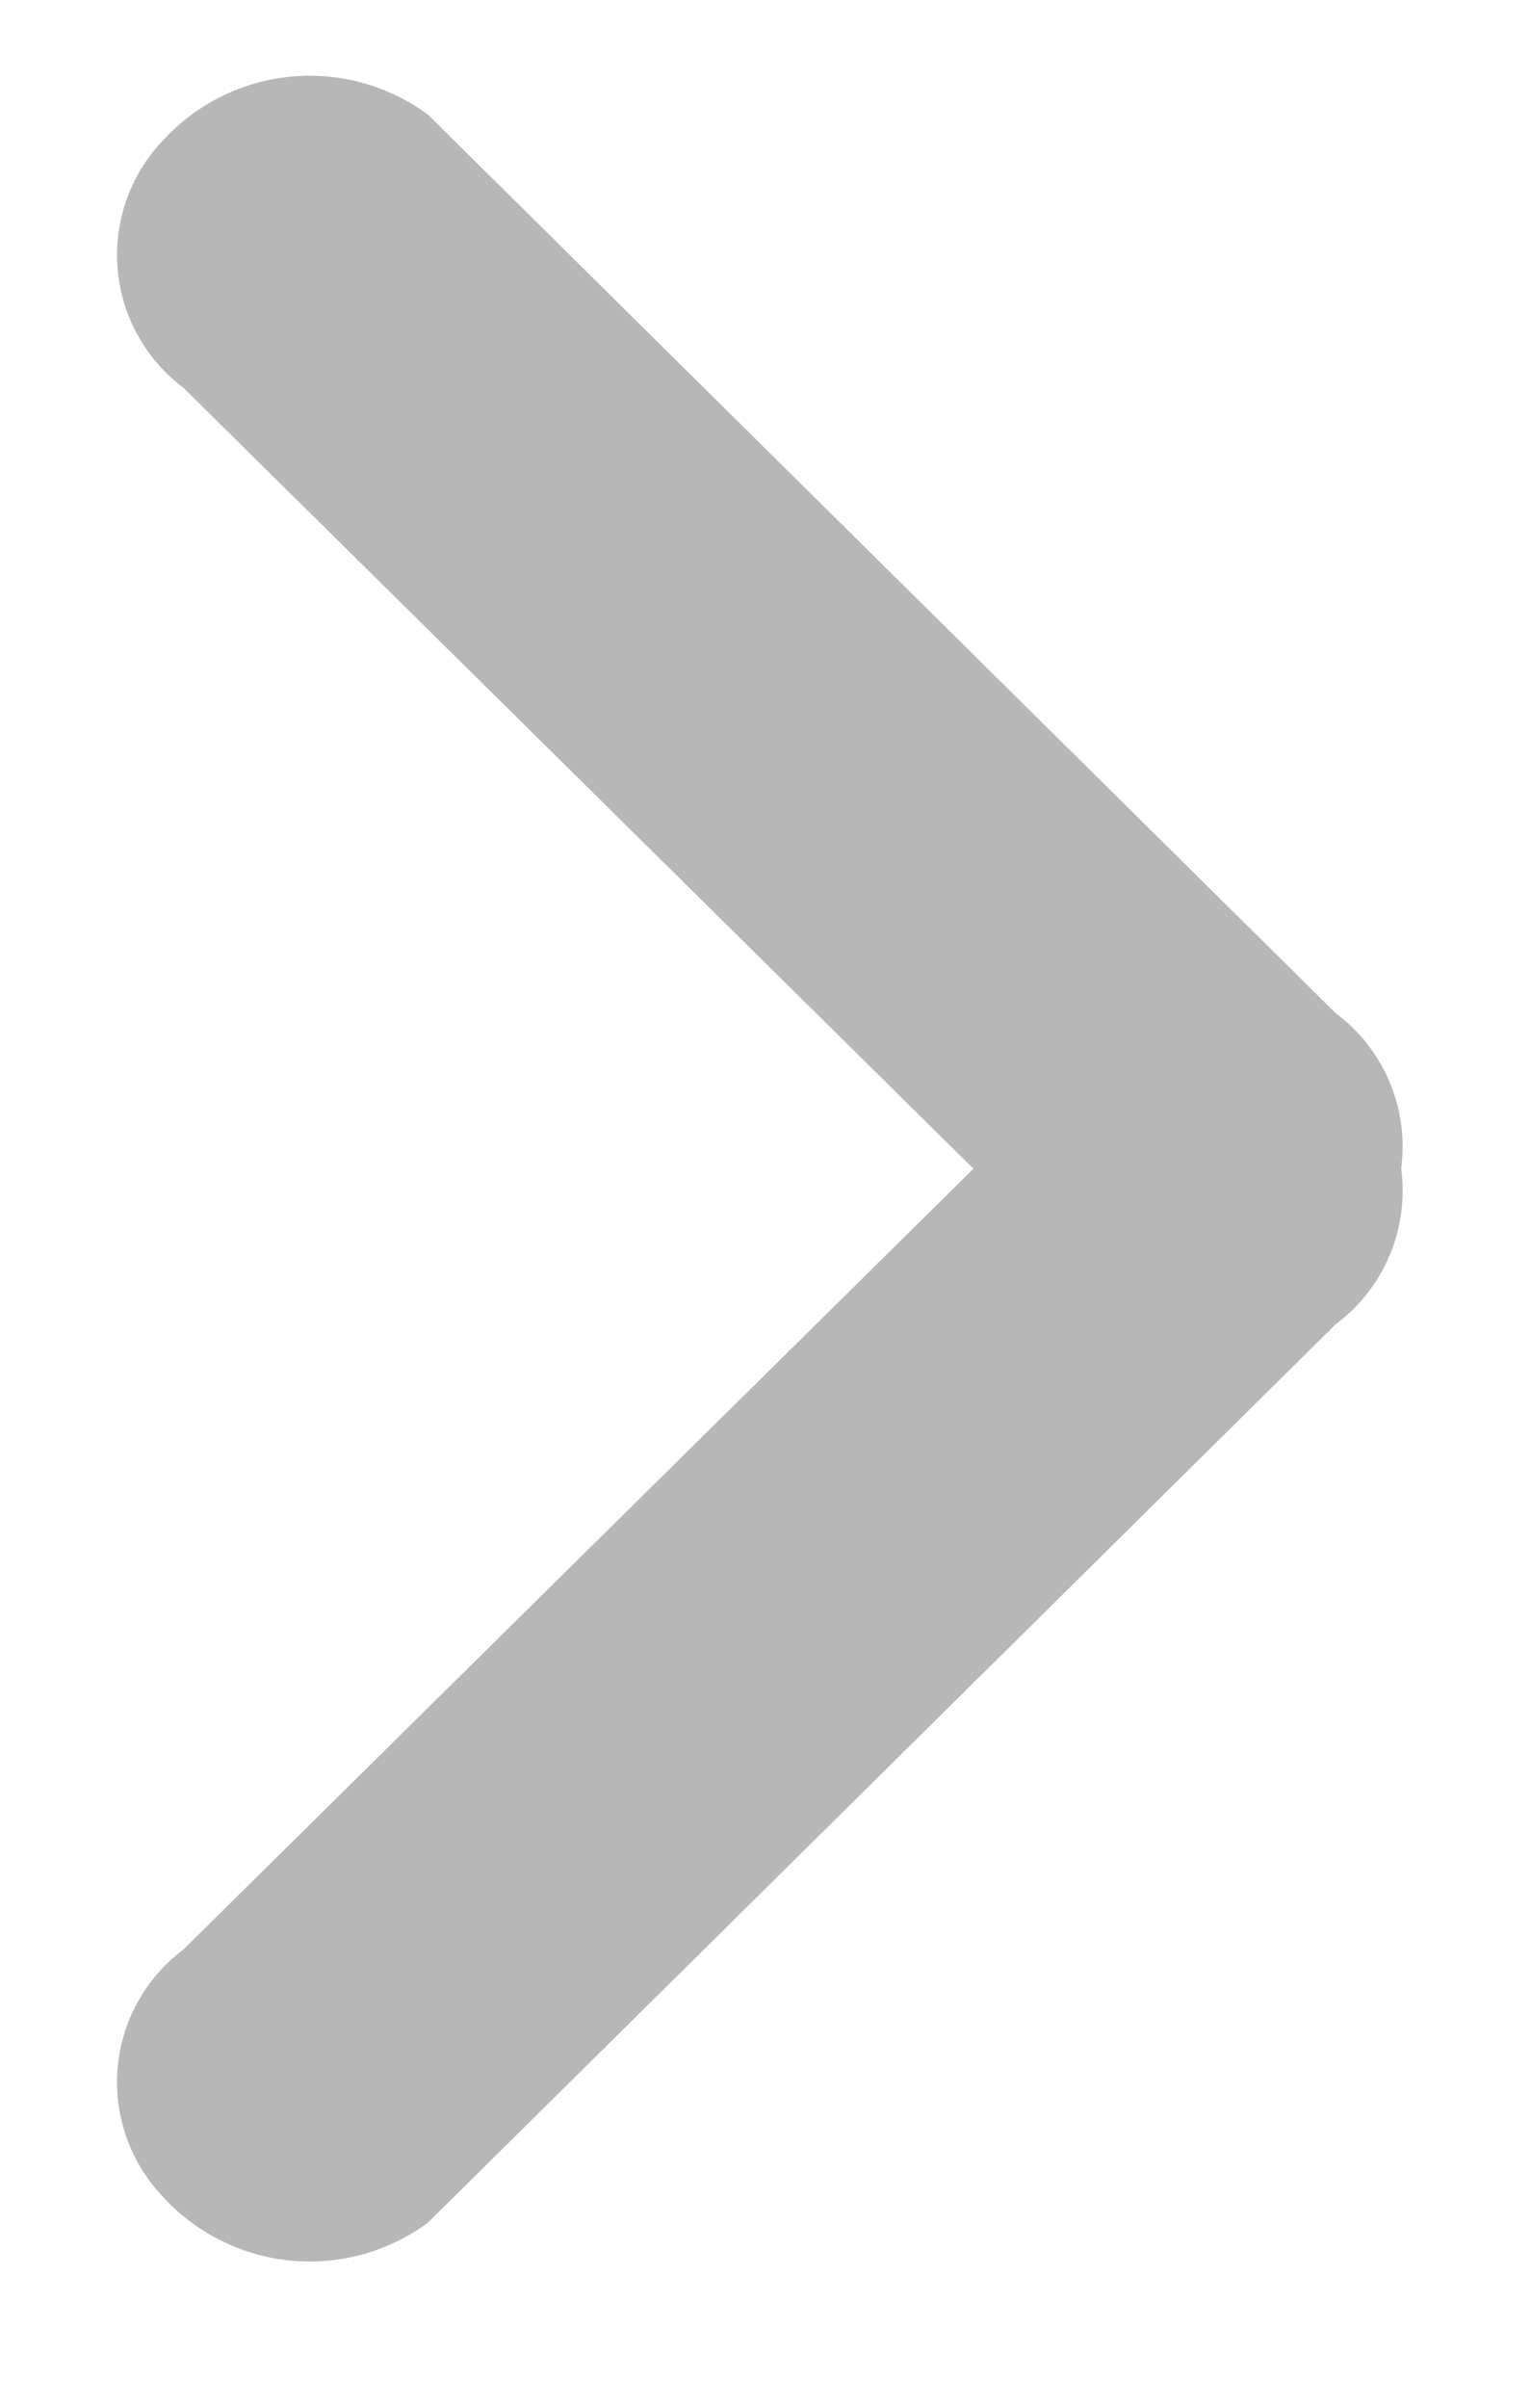 <svg viewBox="0 0 7 11" xmlns="http://www.w3.org/2000/svg"><title>Page 1</title><g fill="#B7B7B7" fill-rule="evenodd"><path d="M.841 1.773A.757.757 0 0 1 .743.644a.91.91 0 0 1 1.214-.12L5.46 3.989l.647.64a.76.76 0 0 1 .1 1.13.906.906 0 0 1-1.213.117L.84 1.773z"/><path d="M.841 8.905a.757.757 0 0 0-.098 1.129.91.91 0 0 0 1.214.12L5.46 6.69l.647-.64a.76.76 0 0 0 .1-1.13.906.906 0 0 0-1.213-.117L.84 8.905z"/></g></svg>